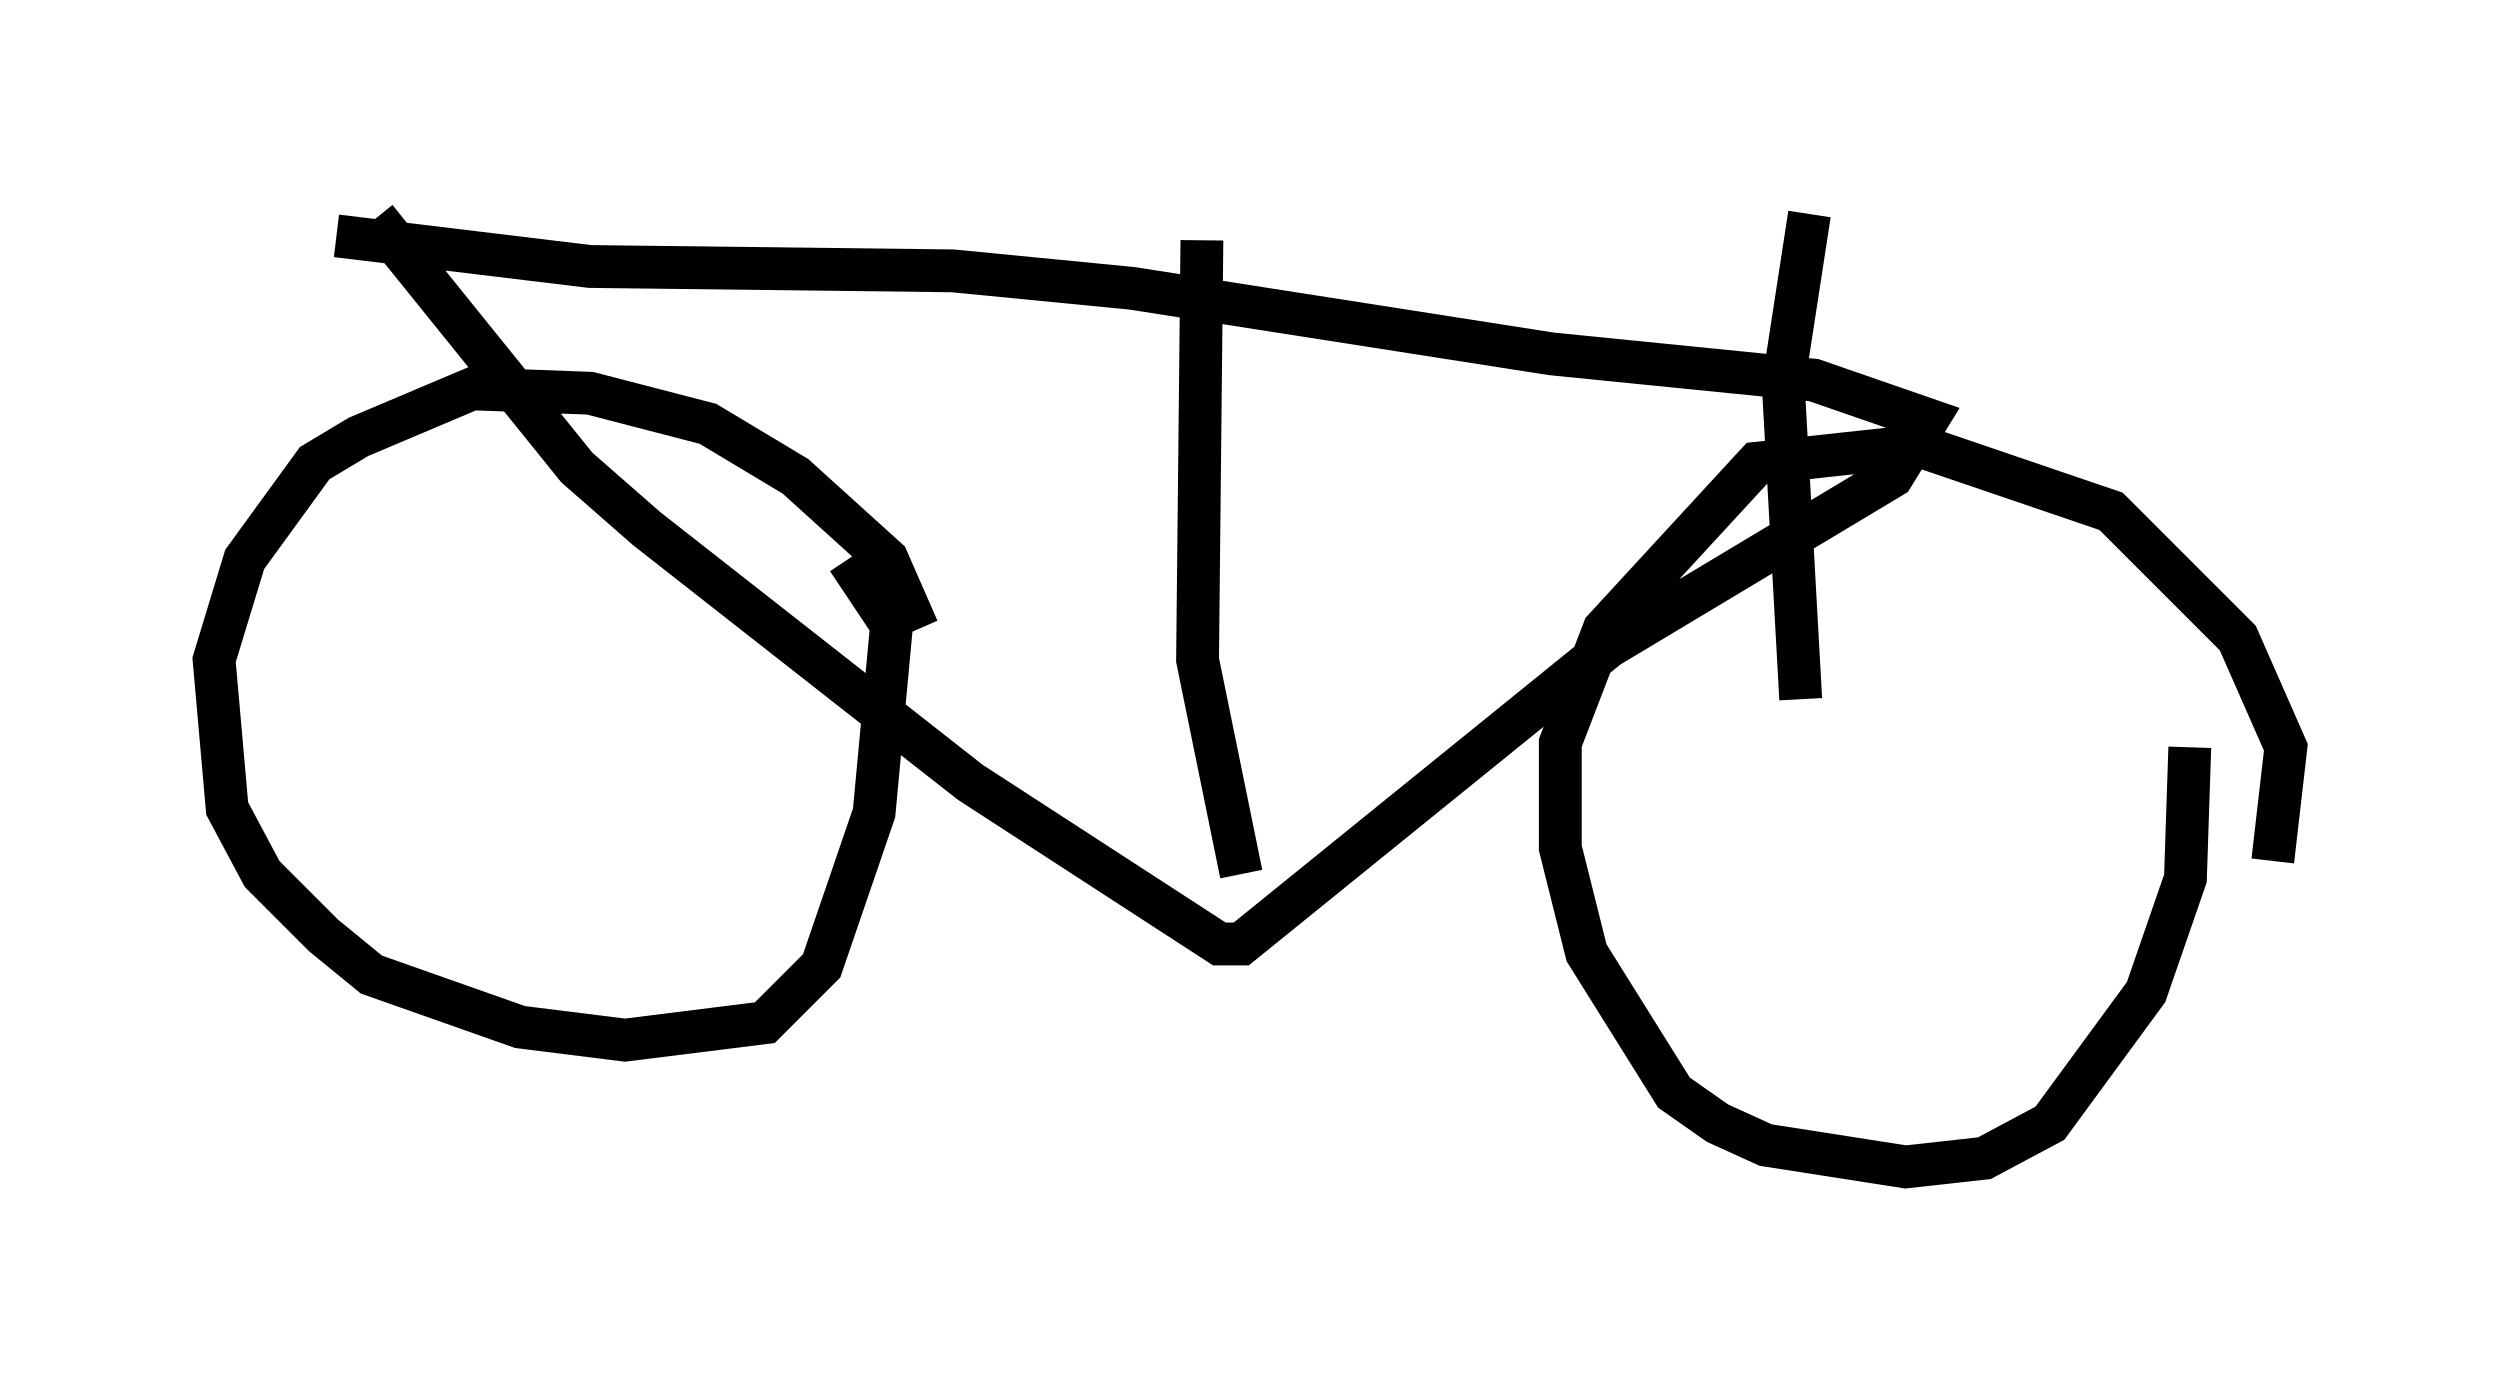 <?xml version="1.0" encoding="utf-8" ?>
<svg baseProfile="full" height="32.254" version="1.1" width="58.388" xmlns="http://www.w3.org/2000/svg" xmlns:ev="http://www.w3.org/2001/xml-events" xmlns:xlink="http://www.w3.org/1999/xlink"><defs /><rect fill="white" height="32.254" width="58.388" x="0" y="0" /><path d="M52.571, 21.129 m0.51, -1.021 l0.306, -2.654 -1.123, -2.552 l-2.96, -2.96 -4.492, -1.531 l-3.777, 0.408 -3.573, 3.879 l-1.021, 2.654 0.0, 2.45 l0.613, 2.45 2.042, 3.267 l1.021, 0.715 1.123, 0.51 l3.267, 0.51 1.838, -0.204 l1.531, -0.817 2.246, -3.063 l0.919, -2.654 0.102, -3.063 m-29.707, -2.756 l-0.715, -1.633 -2.144, -1.94 l-2.042, -1.225 -2.756, -0.715 l-2.756, -0.102 -2.654, 1.123 l-1.021, 0.613 -1.633, 2.246 l-0.715, 2.348 0.306, 3.471 l0.817, 1.531 1.429, 1.429 l1.123, 0.919 3.471, 1.225 l2.45, 0.306 3.267, -0.408 l1.327, -1.327 1.225, -3.573 l0.408, -4.39 -1.021, -1.531 m-11.025, -7.963 l4.696, 5.819 1.633, 1.429 l7.554, 5.921 5.819, 3.777 l0.51, 0.0 8.575, -6.942 l6.635, -3.981 0.817, -1.327 l-2.654, -0.919 -6.125, -0.613 l-9.8, -1.531 -4.185, -0.408 l-8.473, -0.102 -5.921, -0.715 m34.198, 10.821 l-0.408, -7.35 0.613, -3.981 m-14.19, 0.613 l-0.102, 9.8 1.021, 5.002 " fill="none" stroke="black" stroke-width="1" /></svg>
